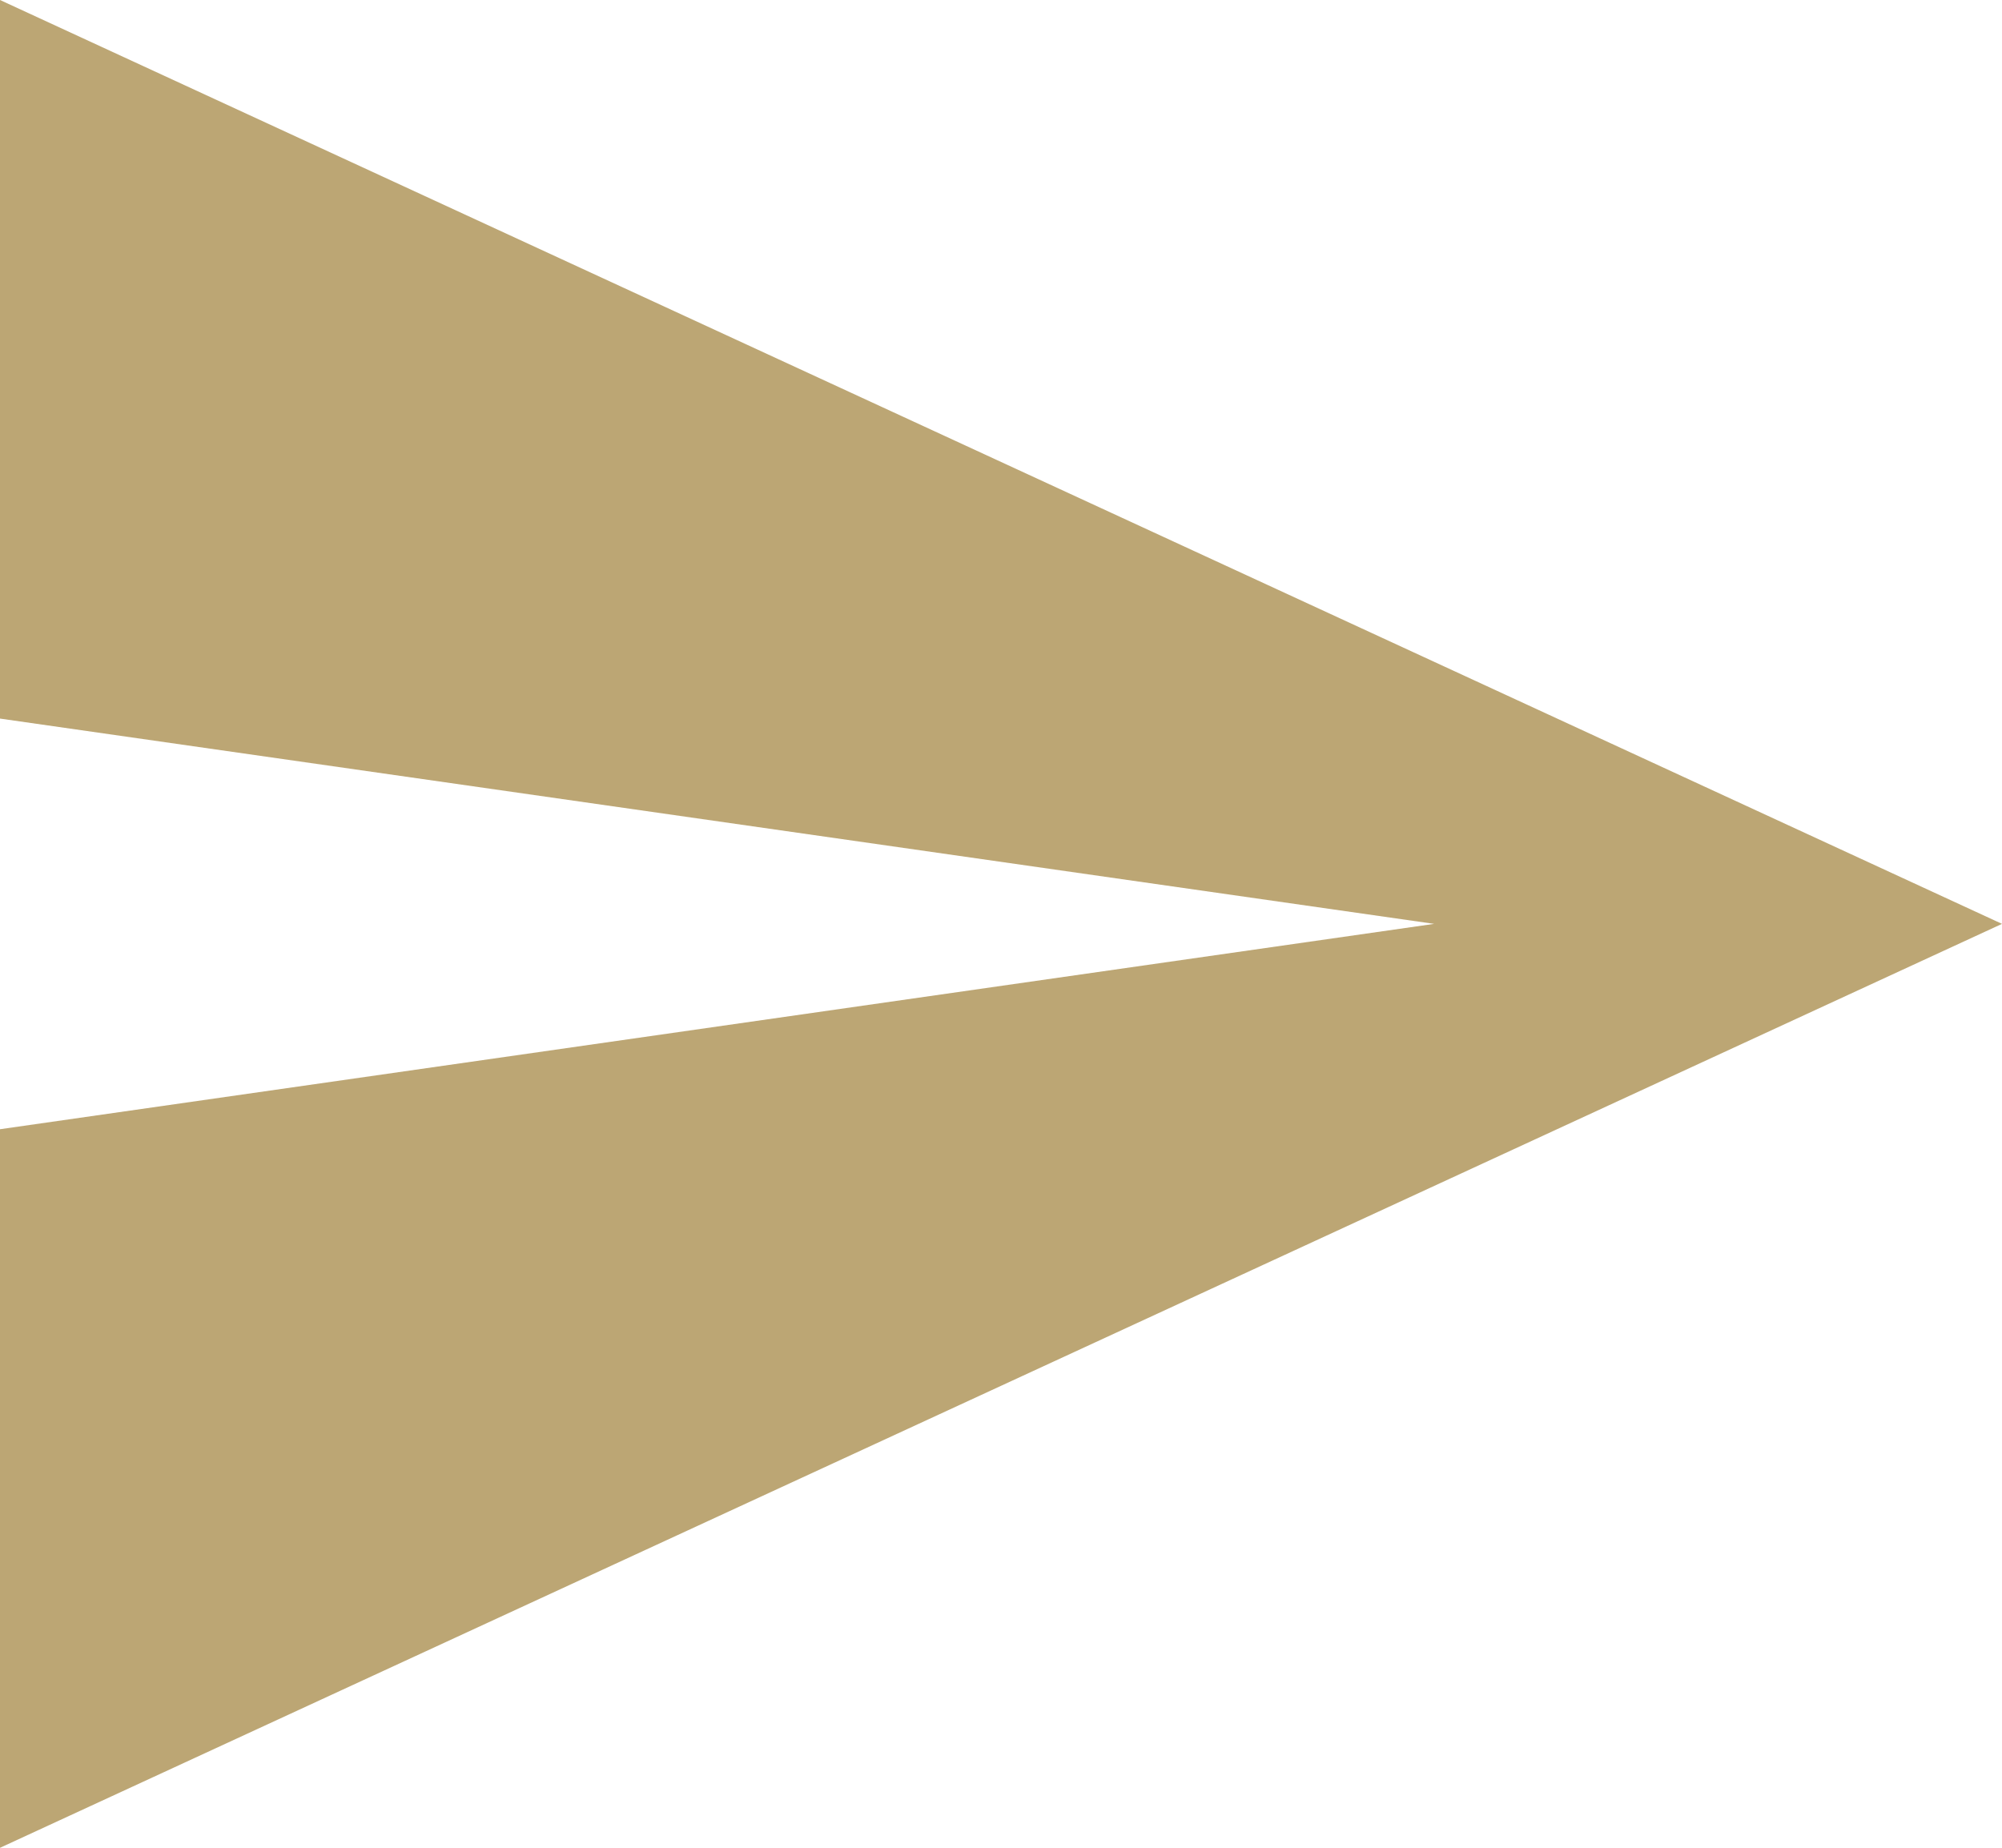 <svg xmlns="http://www.w3.org/2000/svg" width="29.155" height="26.913" viewBox="0 0 29.155 26.913">
  <path id="Icon_ionic-md-send" data-name="Icon ionic-md-send" d="M3.375,31.413,32.53,17.956,3.375,4.5V14.966l20.885,2.99L3.375,20.947Z" transform="translate(-3.375 -4.5)" fill="#bca674"/>
</svg>
